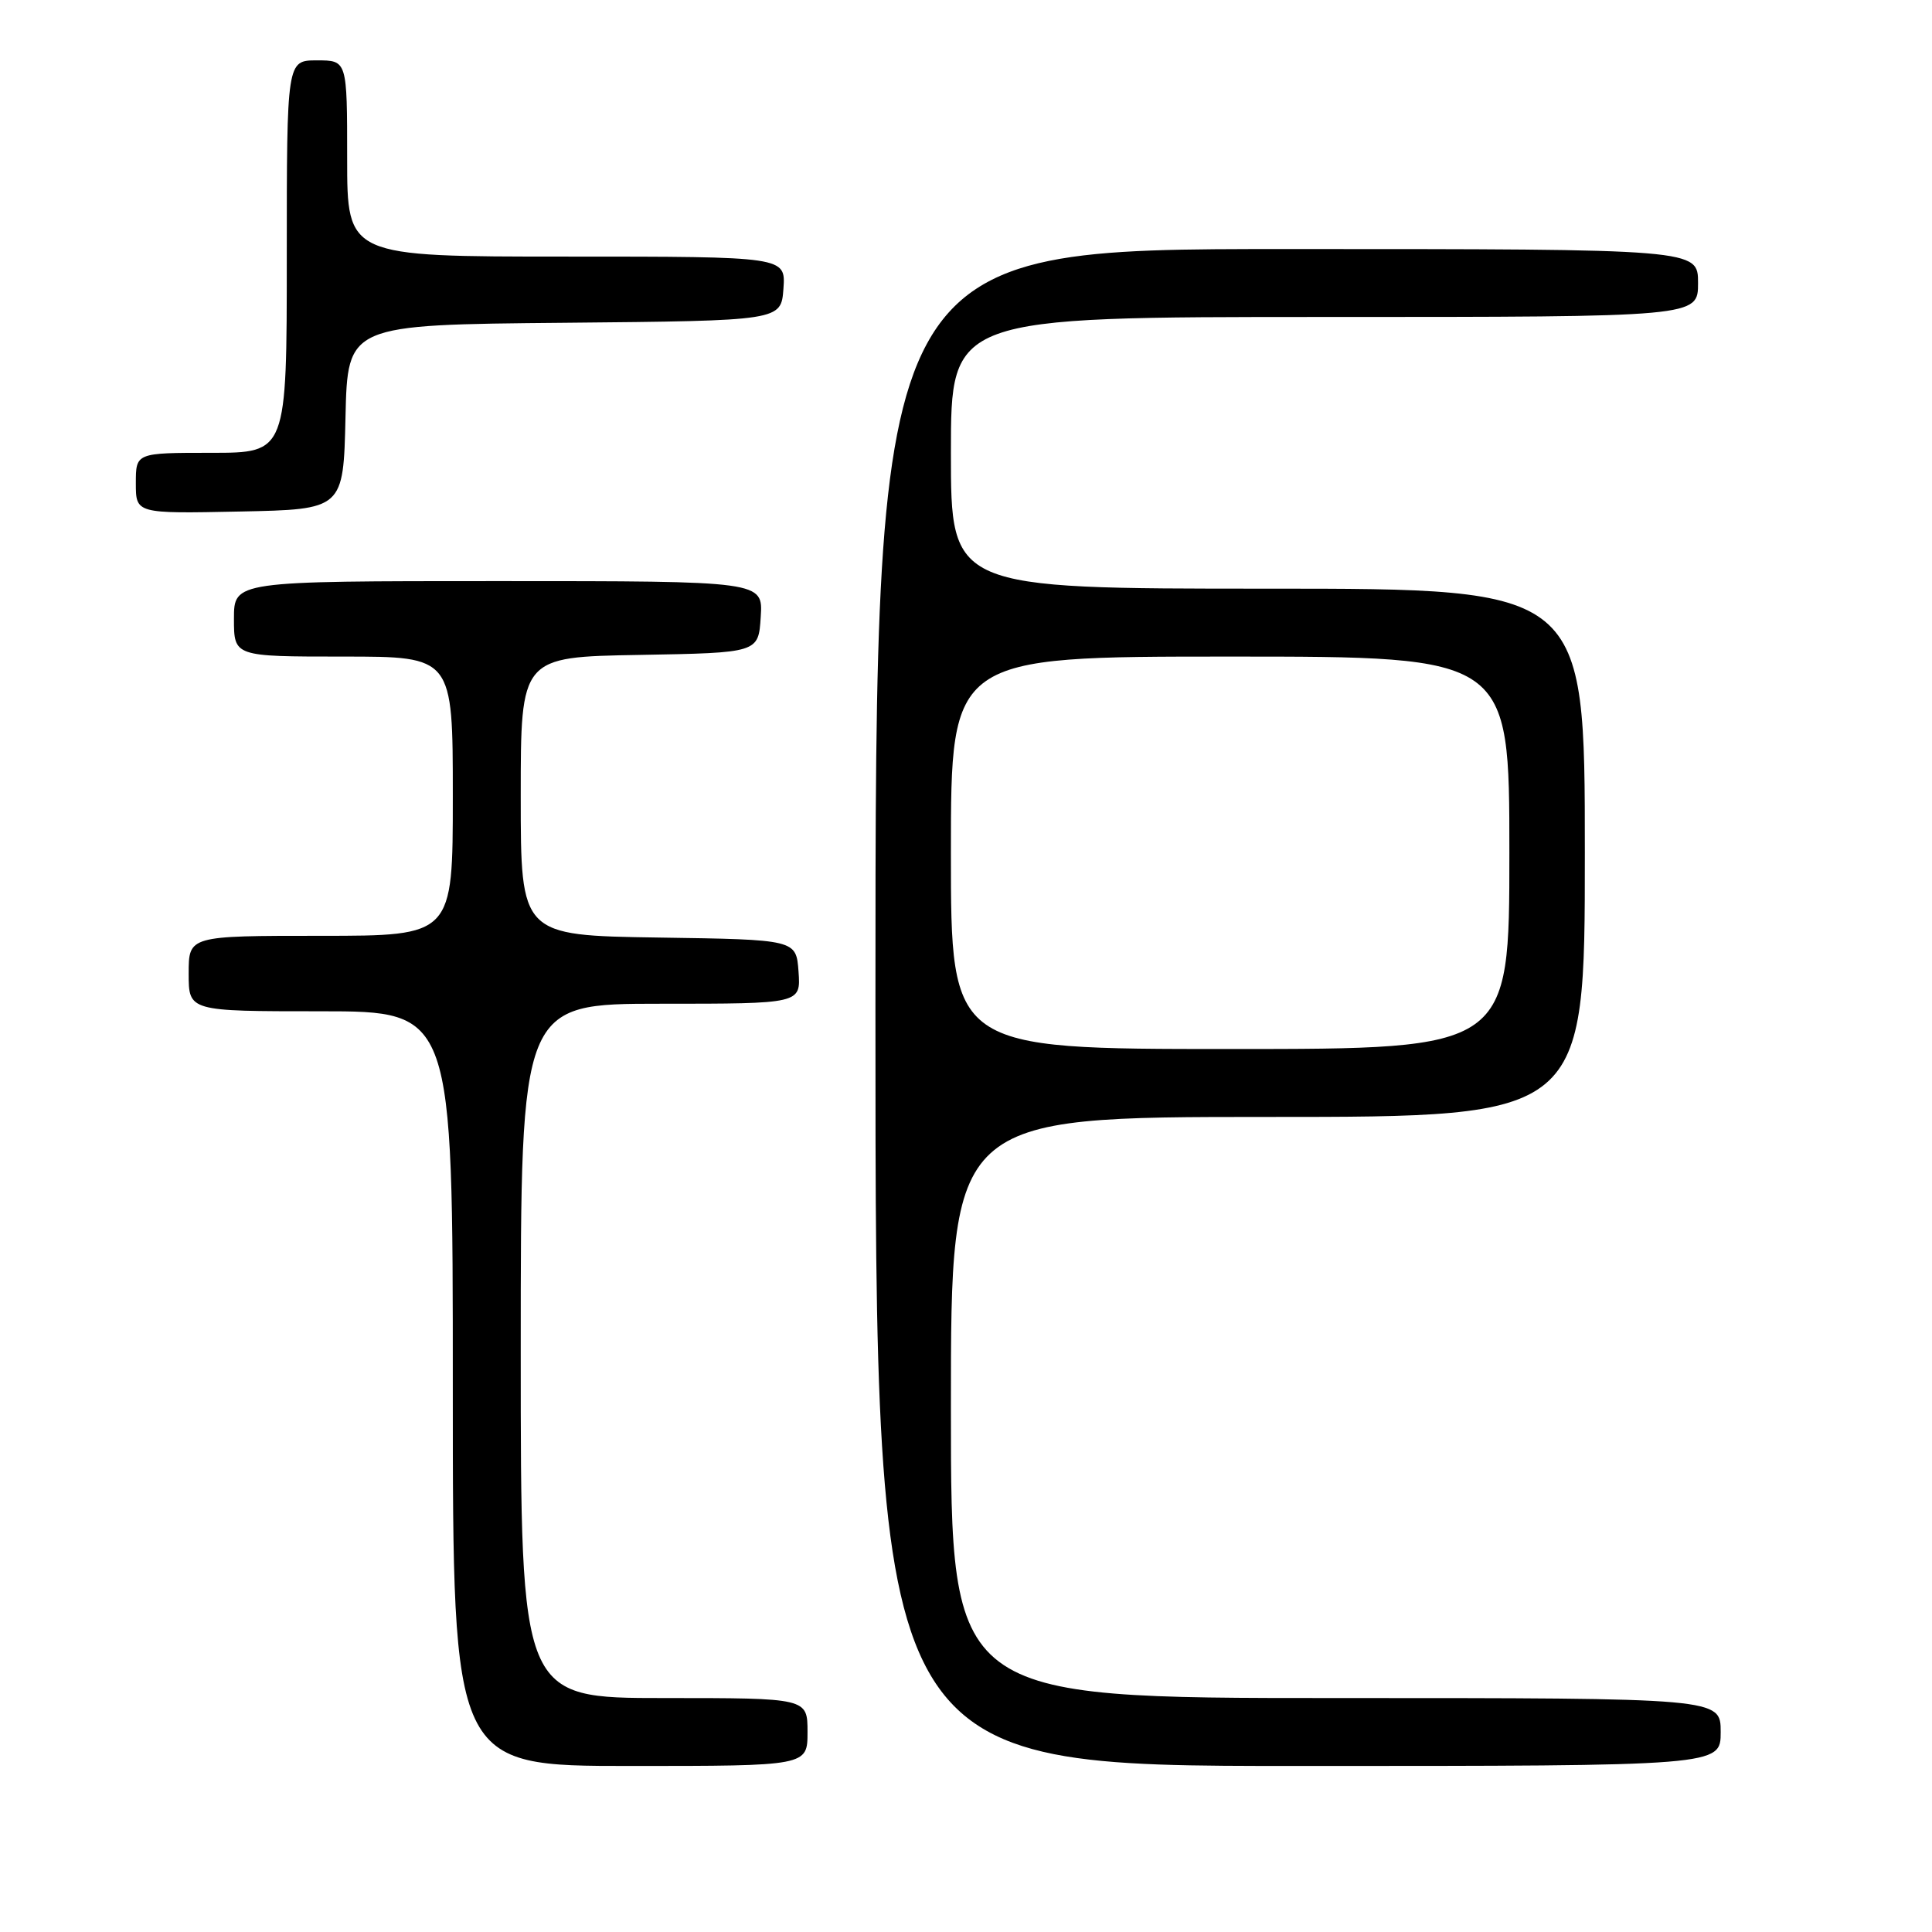 <?xml version="1.0" encoding="UTF-8" standalone="no"?>
<!DOCTYPE svg PUBLIC "-//W3C//DTD SVG 1.1//EN" "http://www.w3.org/Graphics/SVG/1.1/DTD/svg11.dtd" >
<svg xmlns="http://www.w3.org/2000/svg" xmlns:xlink="http://www.w3.org/1999/xlink" version="1.1" viewBox="0 0 256 256">
 <g >
 <path fill="currentColor"
d=" M 107.00 229.50 C 107.00 225.00 107.00 225.00 88.00 225.00 C 69.00 225.00 69.00 225.00 69.00 179.00 C 69.00 133.00 69.00 133.00 87.56 133.00 C 106.11 133.00 106.11 133.00 105.81 128.75 C 105.50 124.50 105.50 124.50 87.25 124.23 C 69.00 123.95 69.00 123.95 69.00 105.50 C 69.00 87.05 69.00 87.05 84.75 86.78 C 100.50 86.50 100.50 86.50 100.80 81.75 C 101.11 77.00 101.11 77.00 66.05 77.00 C 31.00 77.00 31.00 77.00 31.00 82.00 C 31.00 87.00 31.00 87.00 45.50 87.00 C 60.00 87.00 60.00 87.00 60.00 105.50 C 60.00 124.00 60.00 124.00 42.50 124.00 C 25.00 124.00 25.00 124.00 25.00 129.00 C 25.00 134.00 25.00 134.00 42.50 134.00 C 60.00 134.00 60.00 134.00 60.00 184.00 C 60.00 234.00 60.00 234.00 83.50 234.00 C 107.00 234.00 107.00 234.00 107.00 229.50 Z  M 228.00 229.50 C 228.00 225.00 228.00 225.00 177.00 225.00 C 126.00 225.00 126.00 225.00 126.00 186.50 C 126.00 148.00 126.00 148.00 168.00 148.00 C 210.00 148.00 210.00 148.00 210.00 113.00 C 210.00 78.00 210.00 78.00 168.00 78.00 C 126.00 78.00 126.00 78.00 126.00 60.00 C 126.00 42.00 126.00 42.00 175.50 42.00 C 225.00 42.00 225.00 42.00 225.00 37.50 C 225.00 33.00 225.00 33.00 170.50 33.00 C 116.00 33.00 116.00 33.00 116.00 133.50 C 116.00 234.00 116.00 234.00 172.00 234.00 C 228.00 234.00 228.00 234.00 228.00 229.50 Z  M 45.78 55.27 C 46.06 43.03 46.06 43.03 74.78 42.77 C 103.50 42.50 103.50 42.50 103.81 38.25 C 104.11 34.00 104.11 34.00 75.06 34.00 C 46.00 34.00 46.00 34.00 46.00 21.00 C 46.00 8.00 46.00 8.00 42.00 8.00 C 38.00 8.00 38.00 8.00 38.00 34.00 C 38.00 60.00 38.00 60.00 28.00 60.00 C 18.00 60.00 18.00 60.00 18.00 64.03 C 18.00 68.06 18.00 68.06 31.75 67.78 C 45.50 67.50 45.50 67.50 45.78 55.27 Z  M 126.00 113.00 C 126.00 87.00 126.00 87.00 163.00 87.00 C 200.00 87.00 200.00 87.00 200.00 113.00 C 200.00 139.00 200.00 139.00 163.00 139.00 C 126.00 139.00 126.00 139.00 126.00 113.00 Z "/>
</g>
</svg>